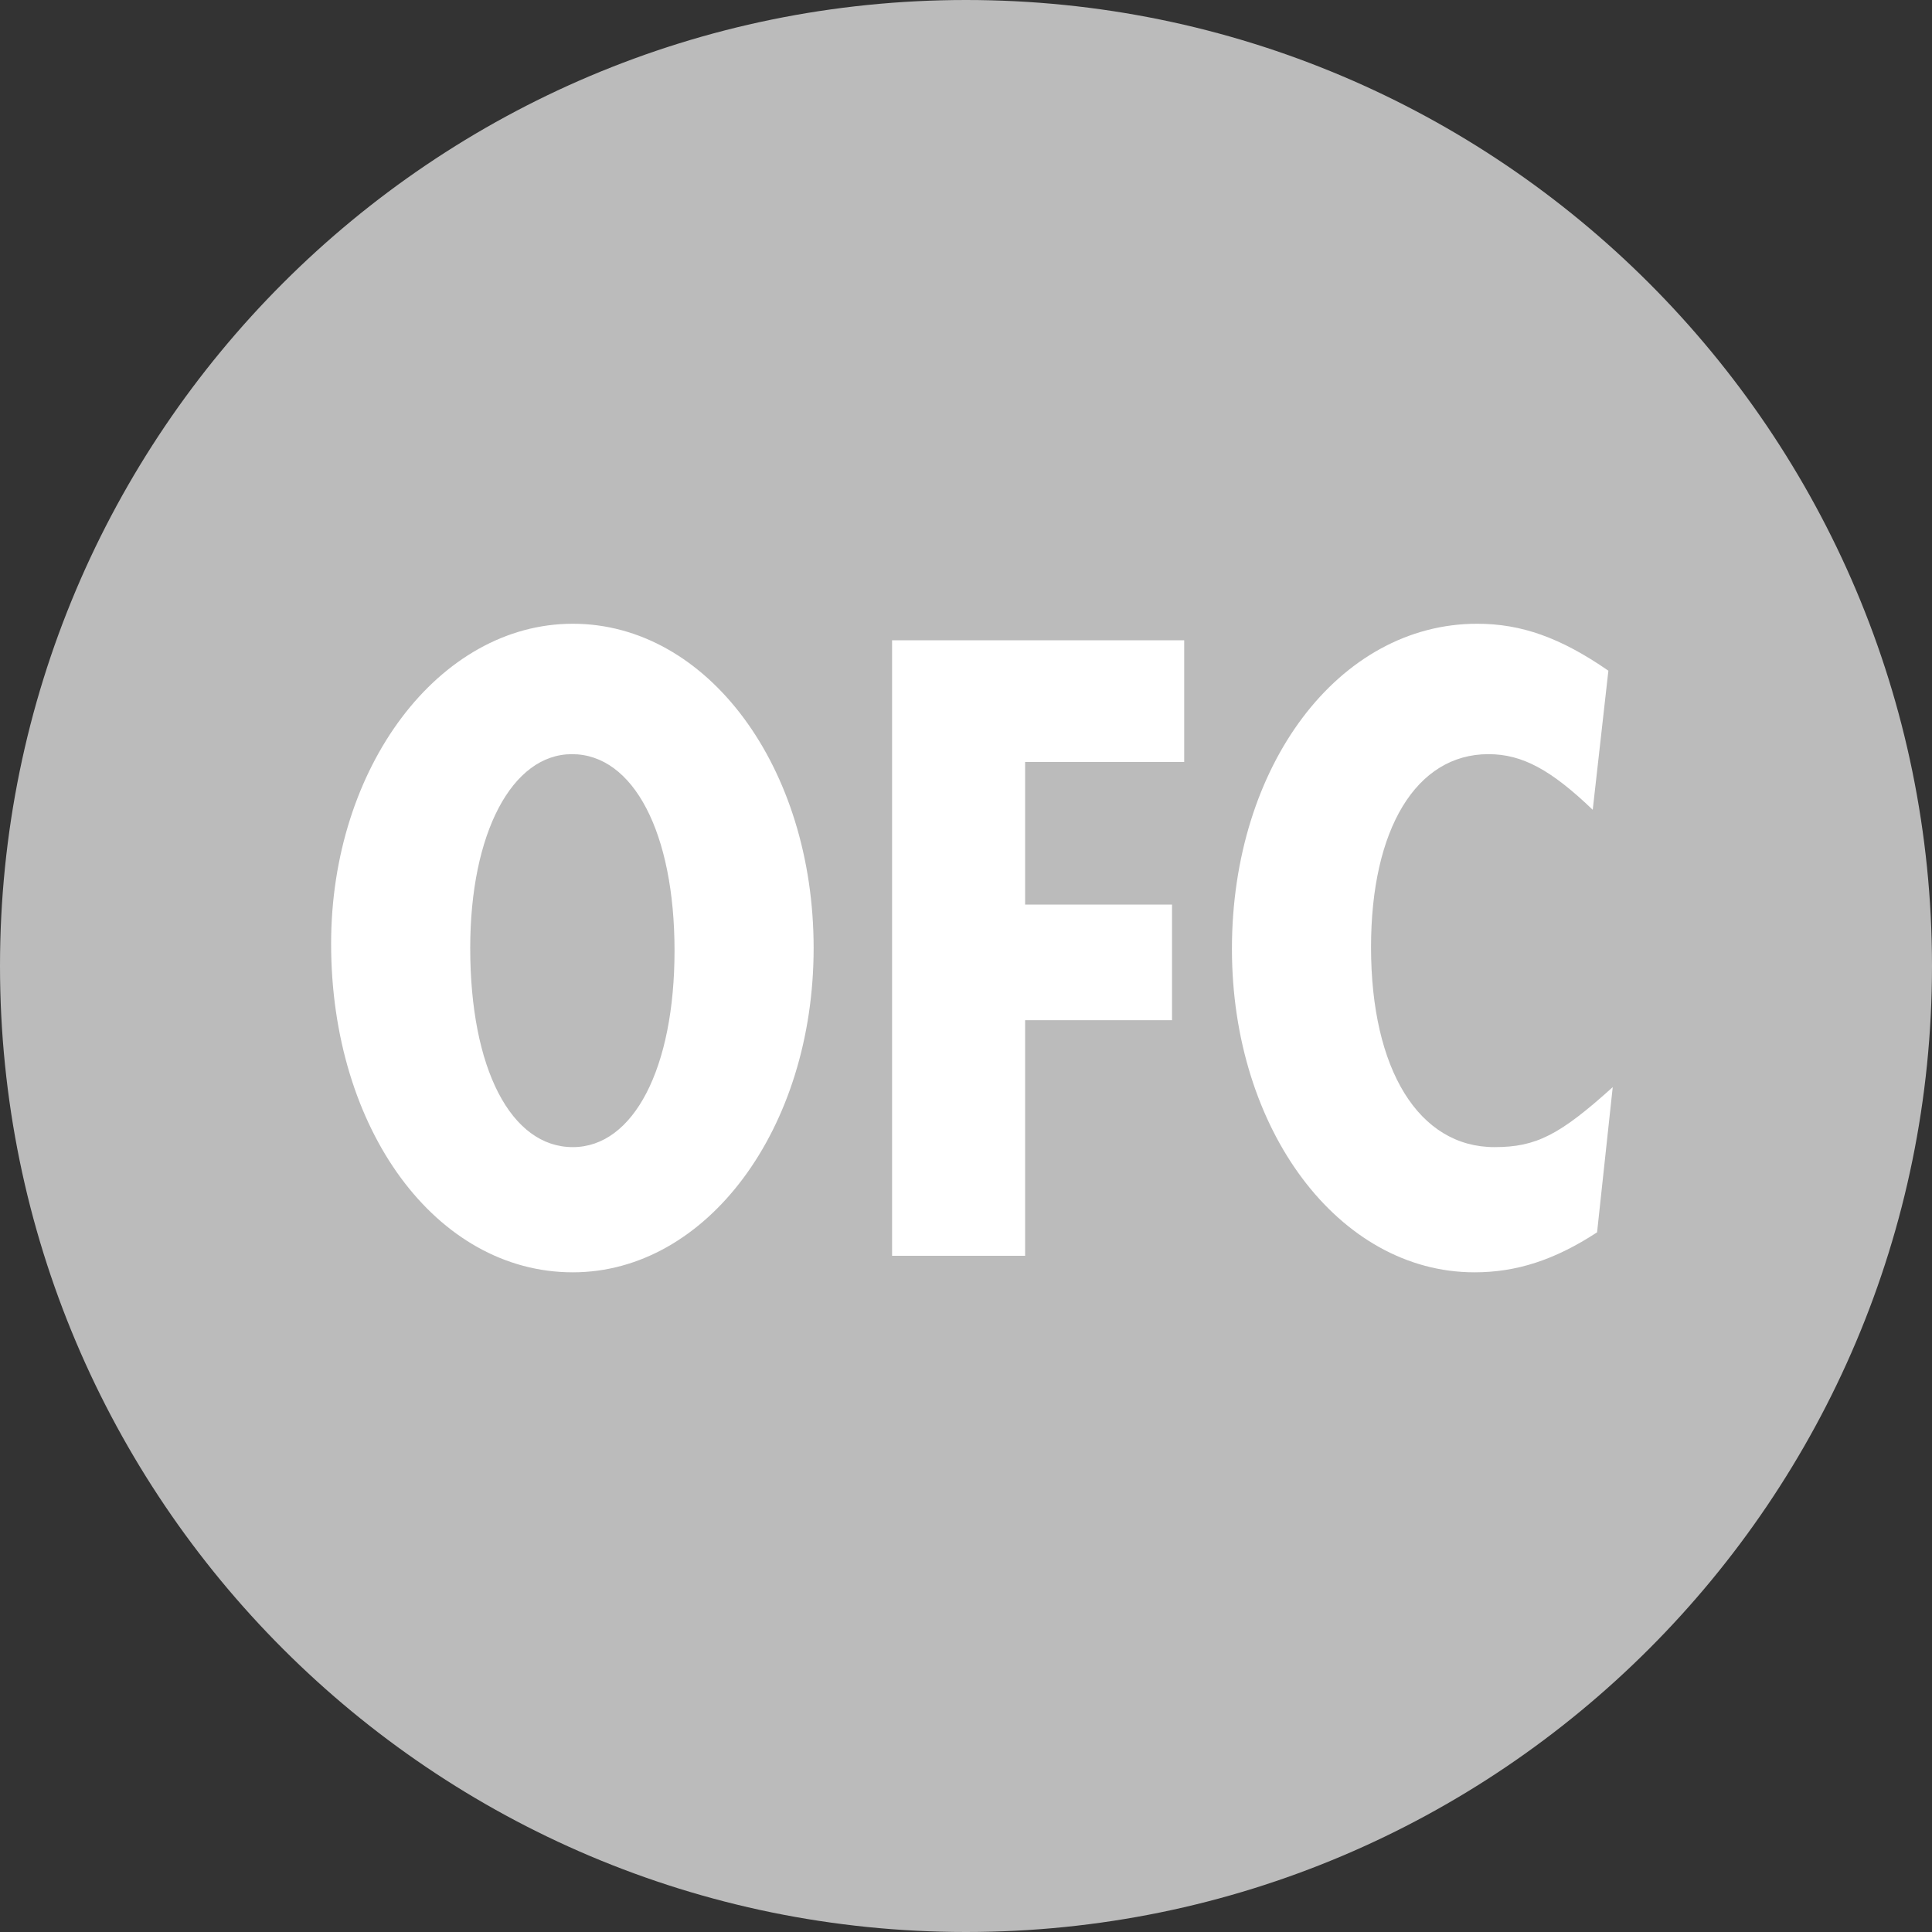 <svg width="200" height="200" viewBox="0 0 200 200" fill="none" xmlns="http://www.w3.org/2000/svg">
<rect x="0" y="0" width="200" height="200" fill="#333333" stroke="none"/>
<path d="M100 200C44.8 200 0 155.2 0 100C0 44.8 44.8 0 100 0C155.2 0 200 44.8 200 100C200 155.2 155.2 200 100 200Z" fill="#BBBBBB"/>
<path d="M59.297 64.57C45.437 64.57 34.277 79.42 34.277 97.69C34.277 116.95 45.167 131.71 59.297 131.71C73.157 131.71 84.227 116.86 84.227 98.14C84.227 79.42 73.247 64.57 59.297 64.57ZM59.207 78.07C65.597 78.07 69.827 86.26 69.827 98.41C69.827 110.56 65.597 118.75 59.297 118.75C52.907 118.75 48.677 110.65 48.677 98.14C48.677 86.26 52.997 78.07 59.207 78.07ZM92.348 130H106.118V105.61H121.328V93.64H106.118V78.88H122.588V66.28H92.348V130ZM166.499 69.43C161.549 66.01 157.499 64.57 152.909 64.57C138.599 64.57 127.529 79.24 127.529 98.23C127.529 116.95 138.599 131.71 152.639 131.71C156.959 131.71 160.919 130.45 165.329 127.57L166.949 112.54C161.459 117.49 159.029 118.75 154.709 118.75C146.879 118.75 141.929 110.74 141.929 98.05C141.929 85.81 146.609 78.07 154.079 78.07C157.589 78.07 160.559 79.69 164.879 83.83L166.499 69.43Z" fill="white"/>
</svg>
